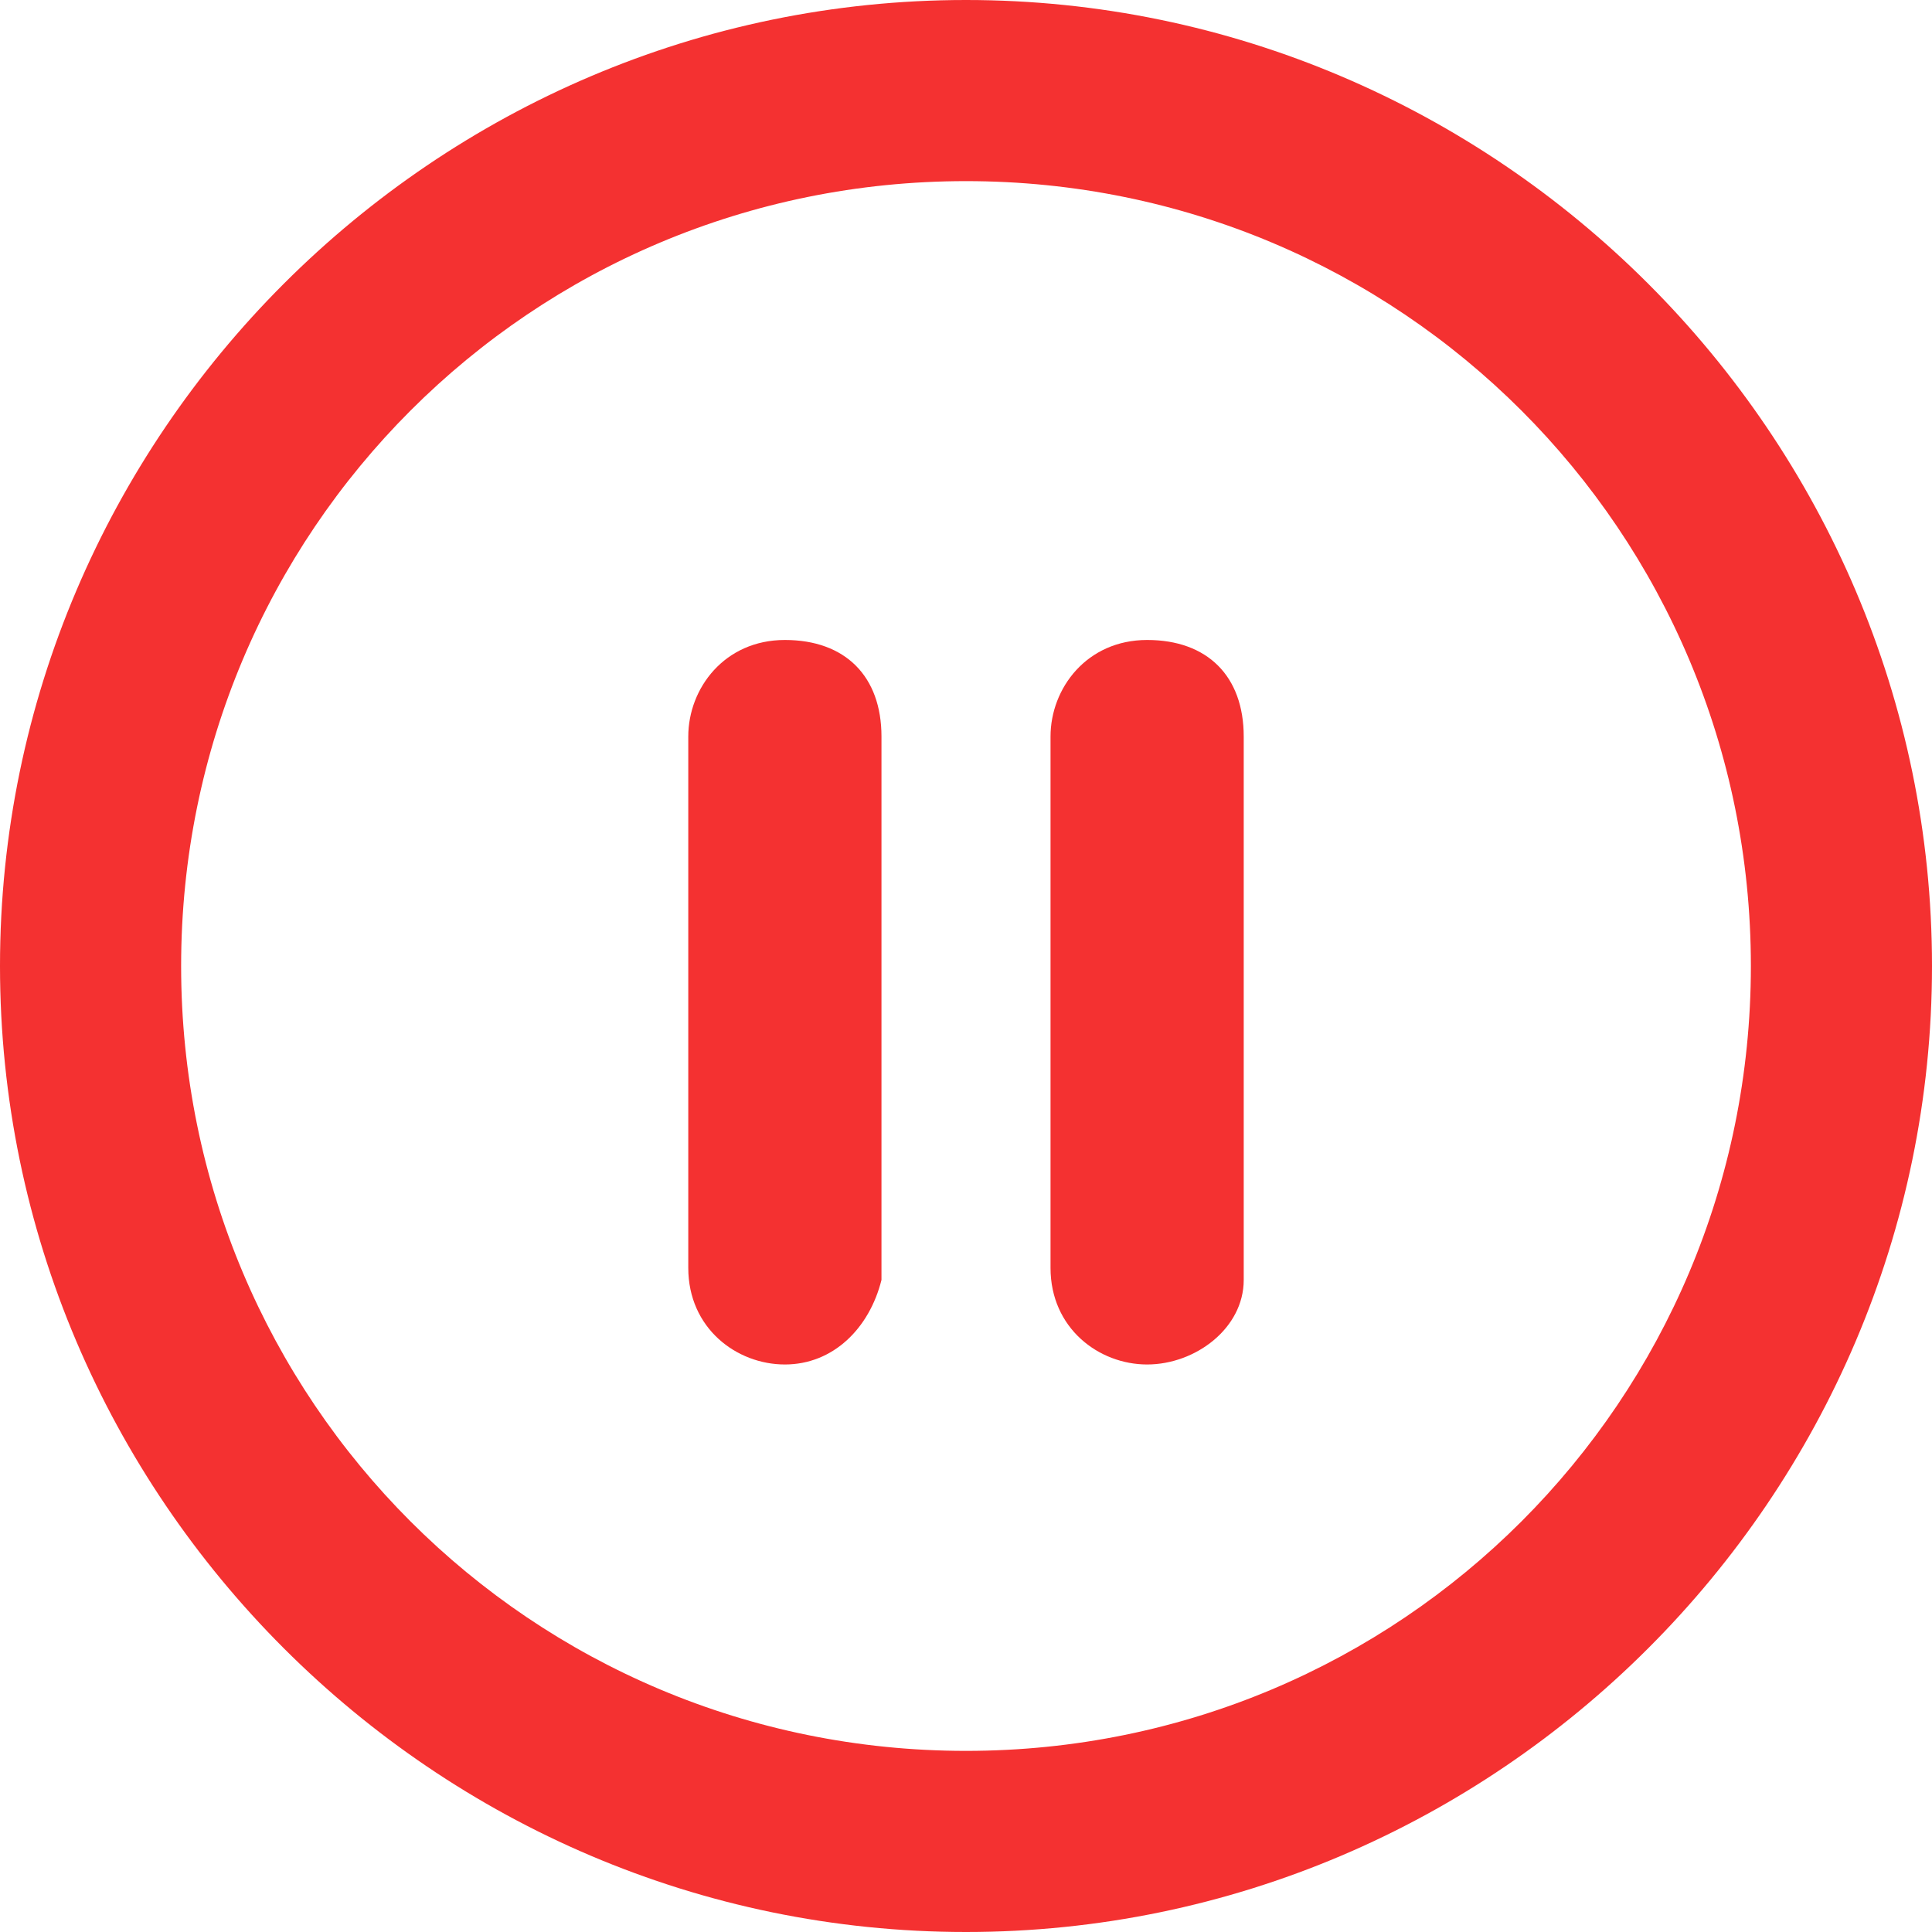 <svg t="1711951249377" class="icon" viewBox="0 0 1024 1024" version="1.1" xmlns="http://www.w3.org/2000/svg" p-id="17770" width="48" height="48"><path d="M512 1024C230.4 1024 0 793.6 0 512S230.4 0 512 0s512 230.4 512 512-230.4 512-512 512z m0-928C281.6 96 96 281.6 96 512s185.6 416 416 416 416-185.6 416-416S742.4 96 512 96z" fill="#F43131" p-id="17771"></path><path d="M416 723.2c-25.6 0-51.2-19.2-51.2-51.2V390.4c0-25.6 19.2-51.2 51.2-51.2s51.2 19.2 51.2 51.2v288c-6.4 25.6-25.6 44.8-51.2 44.8z m192 0c-25.6 0-51.2-19.2-51.2-51.2V390.4c0-25.6 19.2-51.2 51.2-51.2s51.2 19.2 51.2 51.2v288c0 25.6-25.6 44.8-51.2 44.8z" fill="#F43131" p-id="17772"></path></svg>